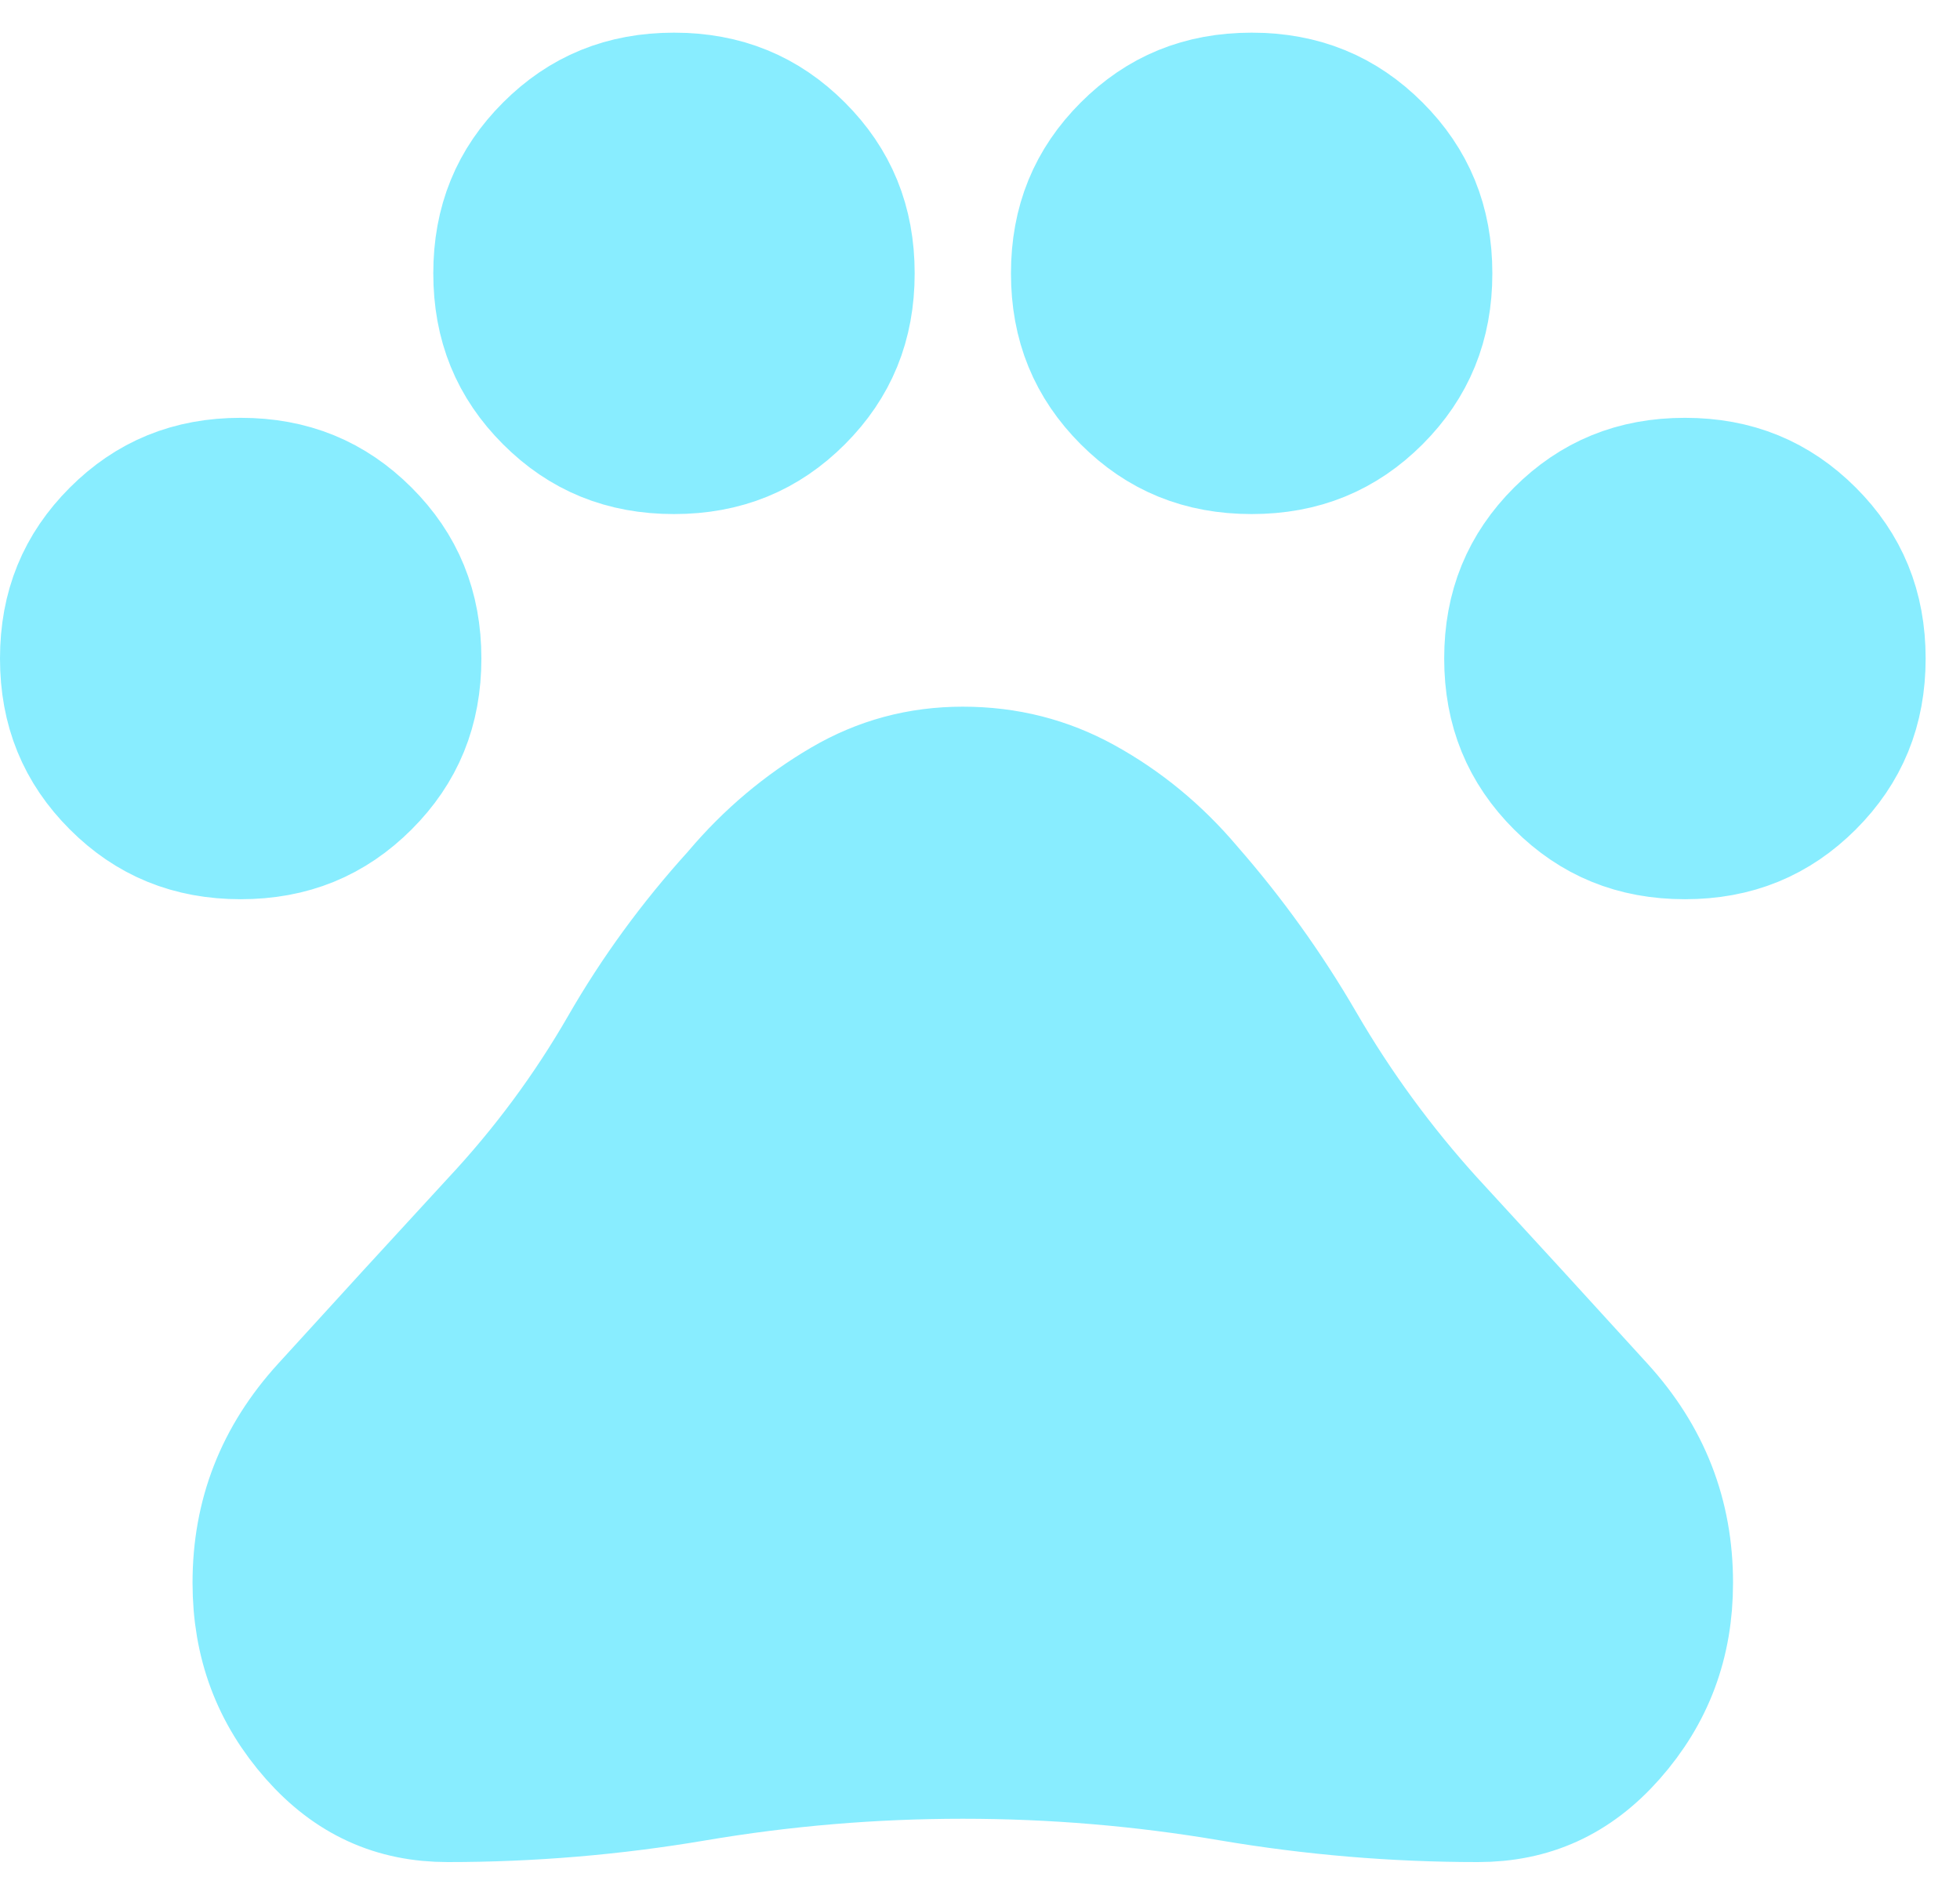 <svg width="30" height="29" viewBox="0 0 30 29" fill="none" xmlns="http://www.w3.org/2000/svg">
<path d="M11.278 13.698L11.289 13.685L11.3 13.672C11.768 13.119 12.308 12.664 12.921 12.305C13.479 11.978 14.077 11.816 14.737 11.816C15.408 11.816 16.015 11.972 16.575 12.281C17.177 12.613 17.709 13.05 18.174 13.599L18.179 13.605L18.184 13.611C18.829 14.348 19.4 15.143 19.896 15.997C20.459 16.967 21.121 17.871 21.88 18.708L21.88 18.708L21.886 18.714C22.744 19.646 23.608 20.59 24.479 21.547C25.186 22.323 25.526 23.202 25.526 24.226C25.526 25.142 25.237 25.906 24.653 26.567C24.089 27.205 23.432 27.5 22.621 27.5C21.351 27.5 20.093 27.394 18.846 27.183C17.489 26.952 16.119 26.837 14.737 26.837C13.355 26.837 11.985 26.952 10.627 27.183C9.381 27.394 8.123 27.5 6.853 27.5C6.042 27.5 5.385 27.205 4.82 26.567C4.236 25.906 3.947 25.142 3.947 24.226C3.947 23.202 4.288 22.323 4.995 21.547C5.865 20.591 6.728 19.648 7.586 18.717C8.349 17.901 9.008 17.011 9.562 16.049C10.041 15.216 10.612 14.432 11.278 13.698ZM3.684 12.763C2.911 12.763 2.295 12.507 1.776 11.988C1.256 11.468 1 10.852 1 10.079C1 9.305 1.256 8.69 1.776 8.17C2.295 7.651 2.911 7.395 3.684 7.395C4.458 7.395 5.073 7.651 5.593 8.17C6.113 8.69 6.368 9.305 6.368 10.079C6.368 10.852 6.113 11.468 5.593 11.988C5.073 12.507 4.458 12.763 3.684 12.763ZM10.316 6.868C9.542 6.868 8.927 6.613 8.407 6.093C7.887 5.573 7.632 4.958 7.632 4.184C7.632 3.411 7.887 2.795 8.407 2.276C8.927 1.756 9.542 1.5 10.316 1.5C11.089 1.5 11.705 1.756 12.225 2.276C12.744 2.795 13 3.411 13 4.184C13 4.958 12.744 5.573 12.225 6.093C11.705 6.613 11.089 6.868 10.316 6.868ZM19.158 6.868C18.384 6.868 17.769 6.613 17.249 6.093C16.73 5.573 16.474 4.958 16.474 4.184C16.474 3.411 16.73 2.795 17.249 2.276C17.769 1.756 18.384 1.5 19.158 1.5C19.931 1.5 20.547 1.756 21.067 2.276C21.586 2.795 21.842 3.411 21.842 4.184C21.842 4.958 21.586 5.573 21.067 6.093C20.547 6.613 19.931 6.868 19.158 6.868ZM25.79 12.763C25.016 12.763 24.401 12.507 23.881 11.988C23.361 11.468 23.105 10.852 23.105 10.079C23.105 9.305 23.361 8.69 23.881 8.17C24.401 7.651 25.016 7.395 25.79 7.395C26.563 7.395 27.178 7.651 27.698 8.17C28.218 8.69 28.474 9.305 28.474 10.079C28.474 10.852 28.218 11.468 27.698 11.988C27.178 12.507 26.563 12.763 25.79 12.763Z" fill="#88EDFF" stroke="#88EDFF" stroke-width="2"/>
</svg>
